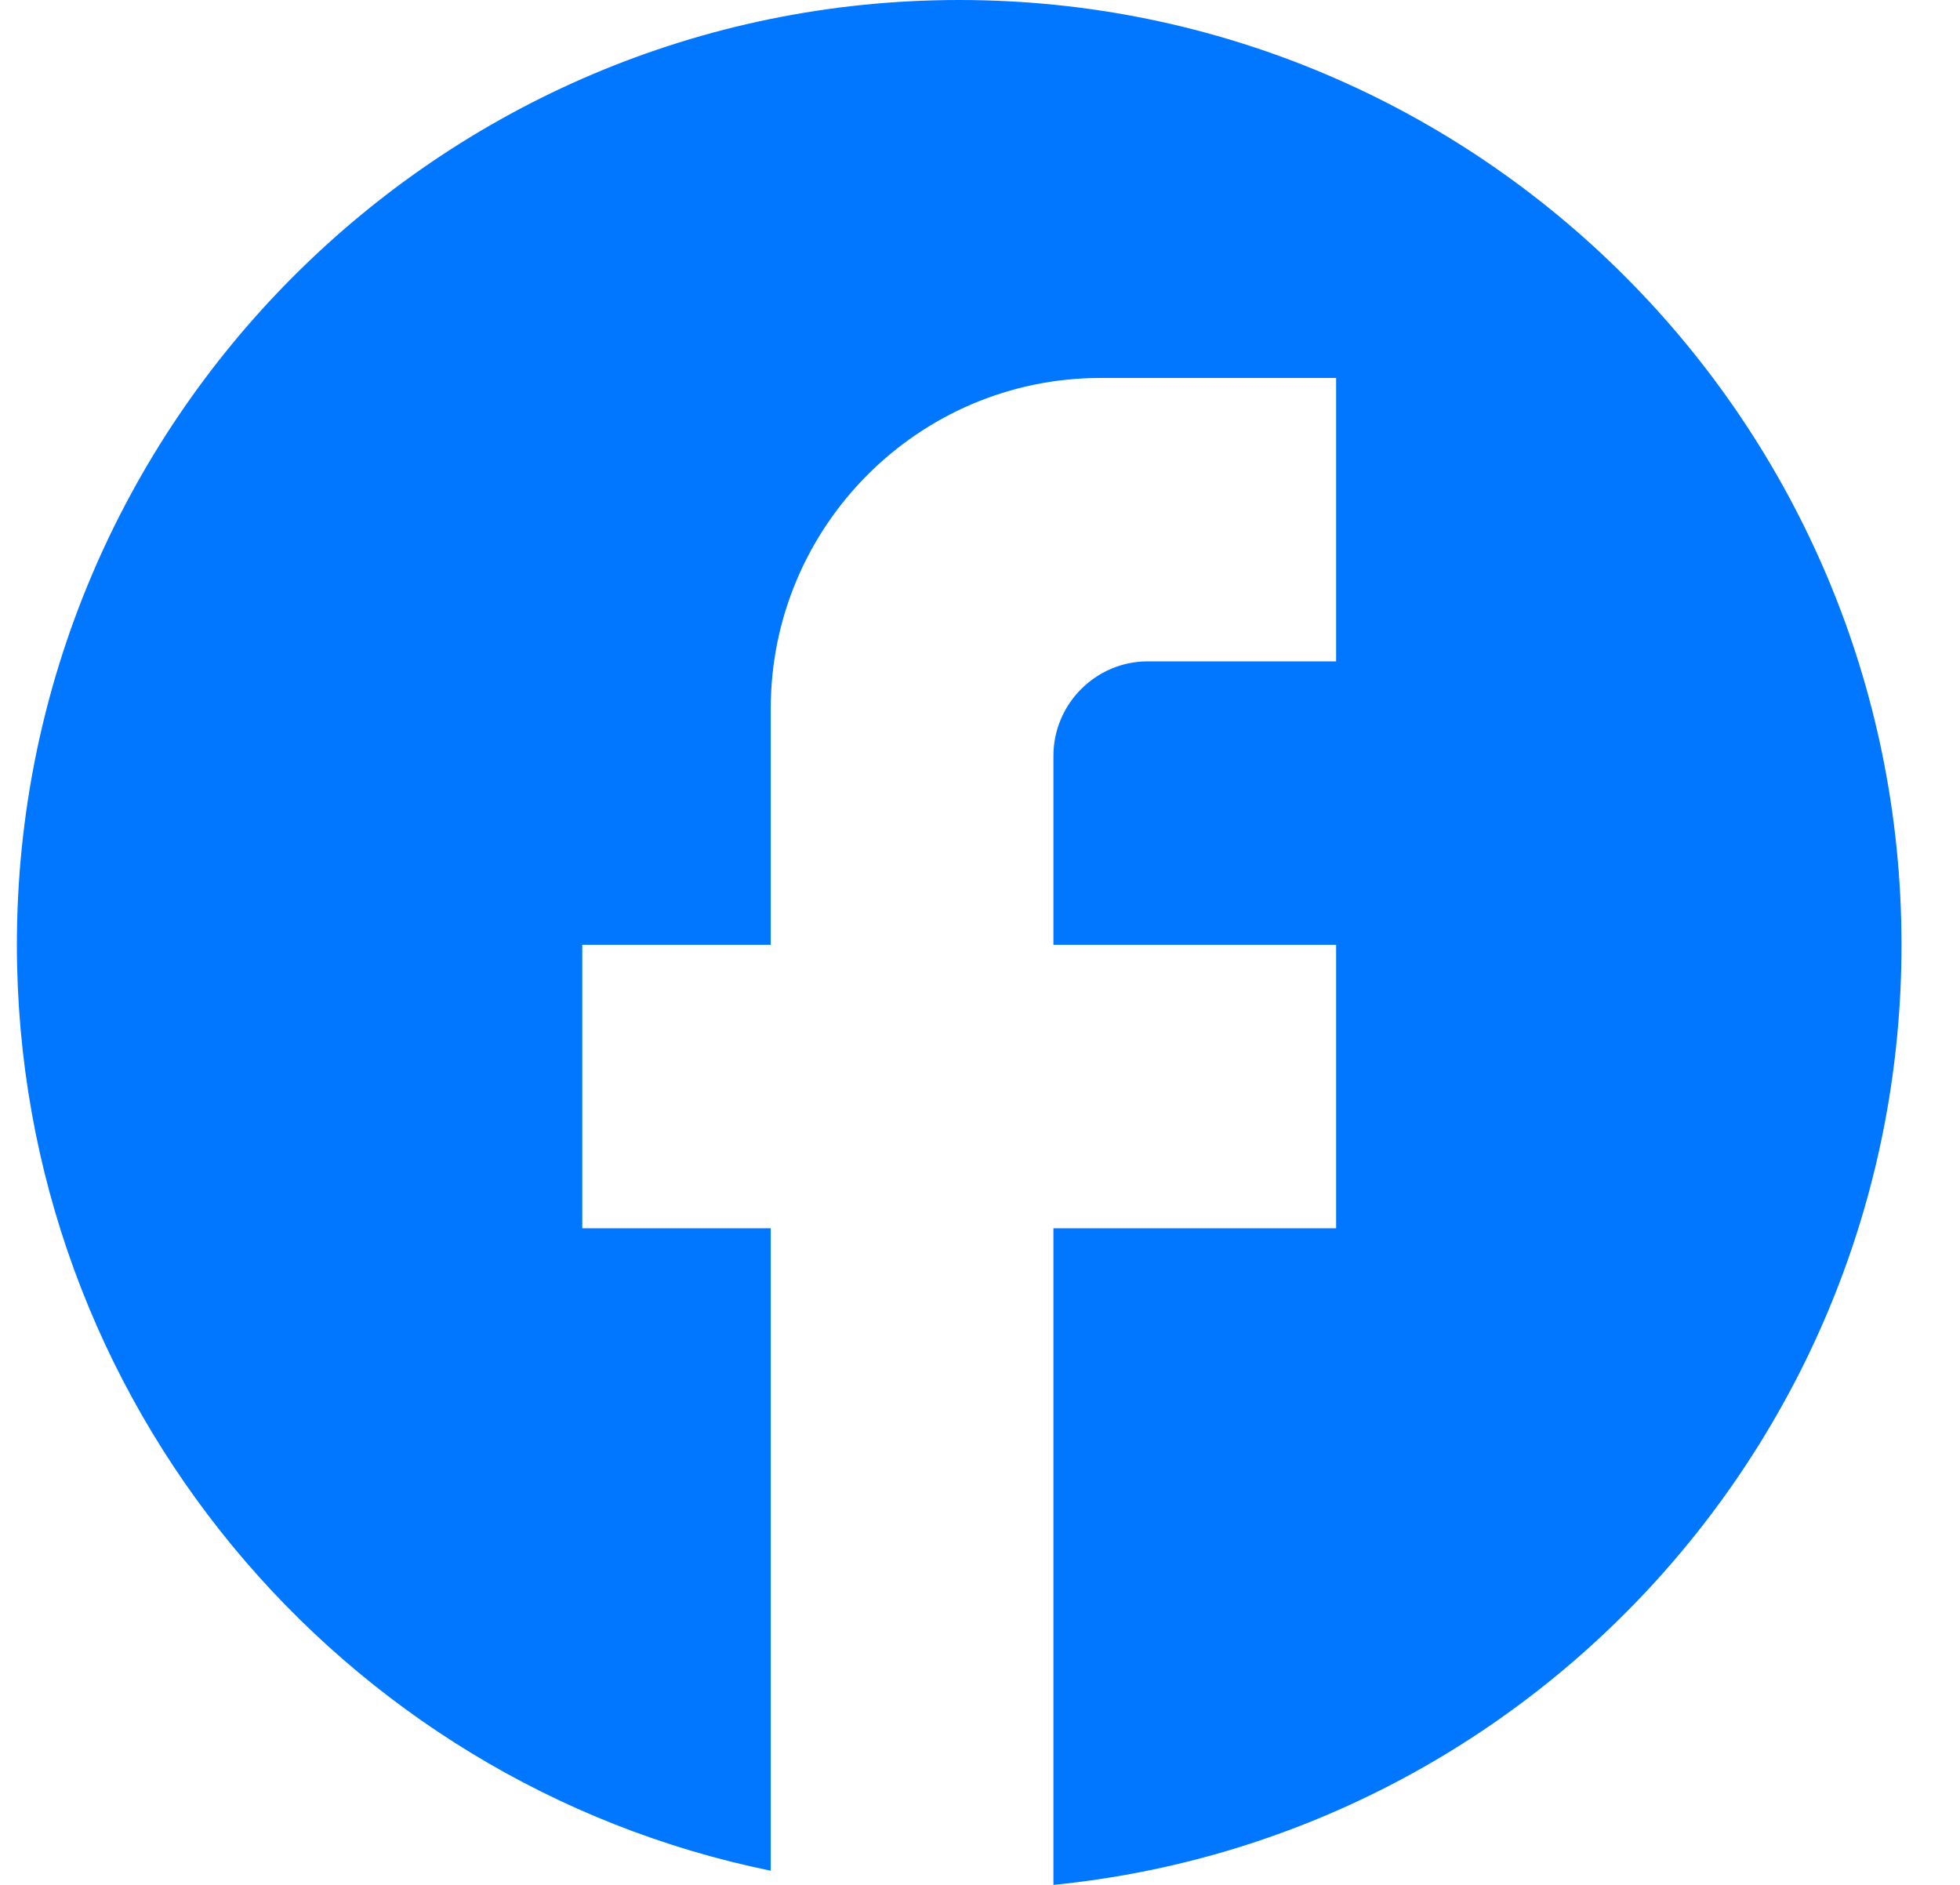 <svg width="26" height="25" viewBox="0 0 26 25" fill="none" xmlns="http://www.w3.org/2000/svg">
<path d="M25.224 12.531C25.224 5.614 19.624 0 12.724 0C5.824 0 0.224 5.614 0.224 12.531C0.224 18.596 4.524 23.647 10.224 24.812V16.291H7.724V12.531H10.224V9.399C10.224 6.98 12.187 5.013 14.599 5.013H17.724V8.772H15.224C14.537 8.772 13.974 9.336 13.974 10.025V12.531H17.724V16.291H13.974V25C20.287 24.373 25.224 19.035 25.224 12.531Z" fill="#0177FF"/>
</svg>
